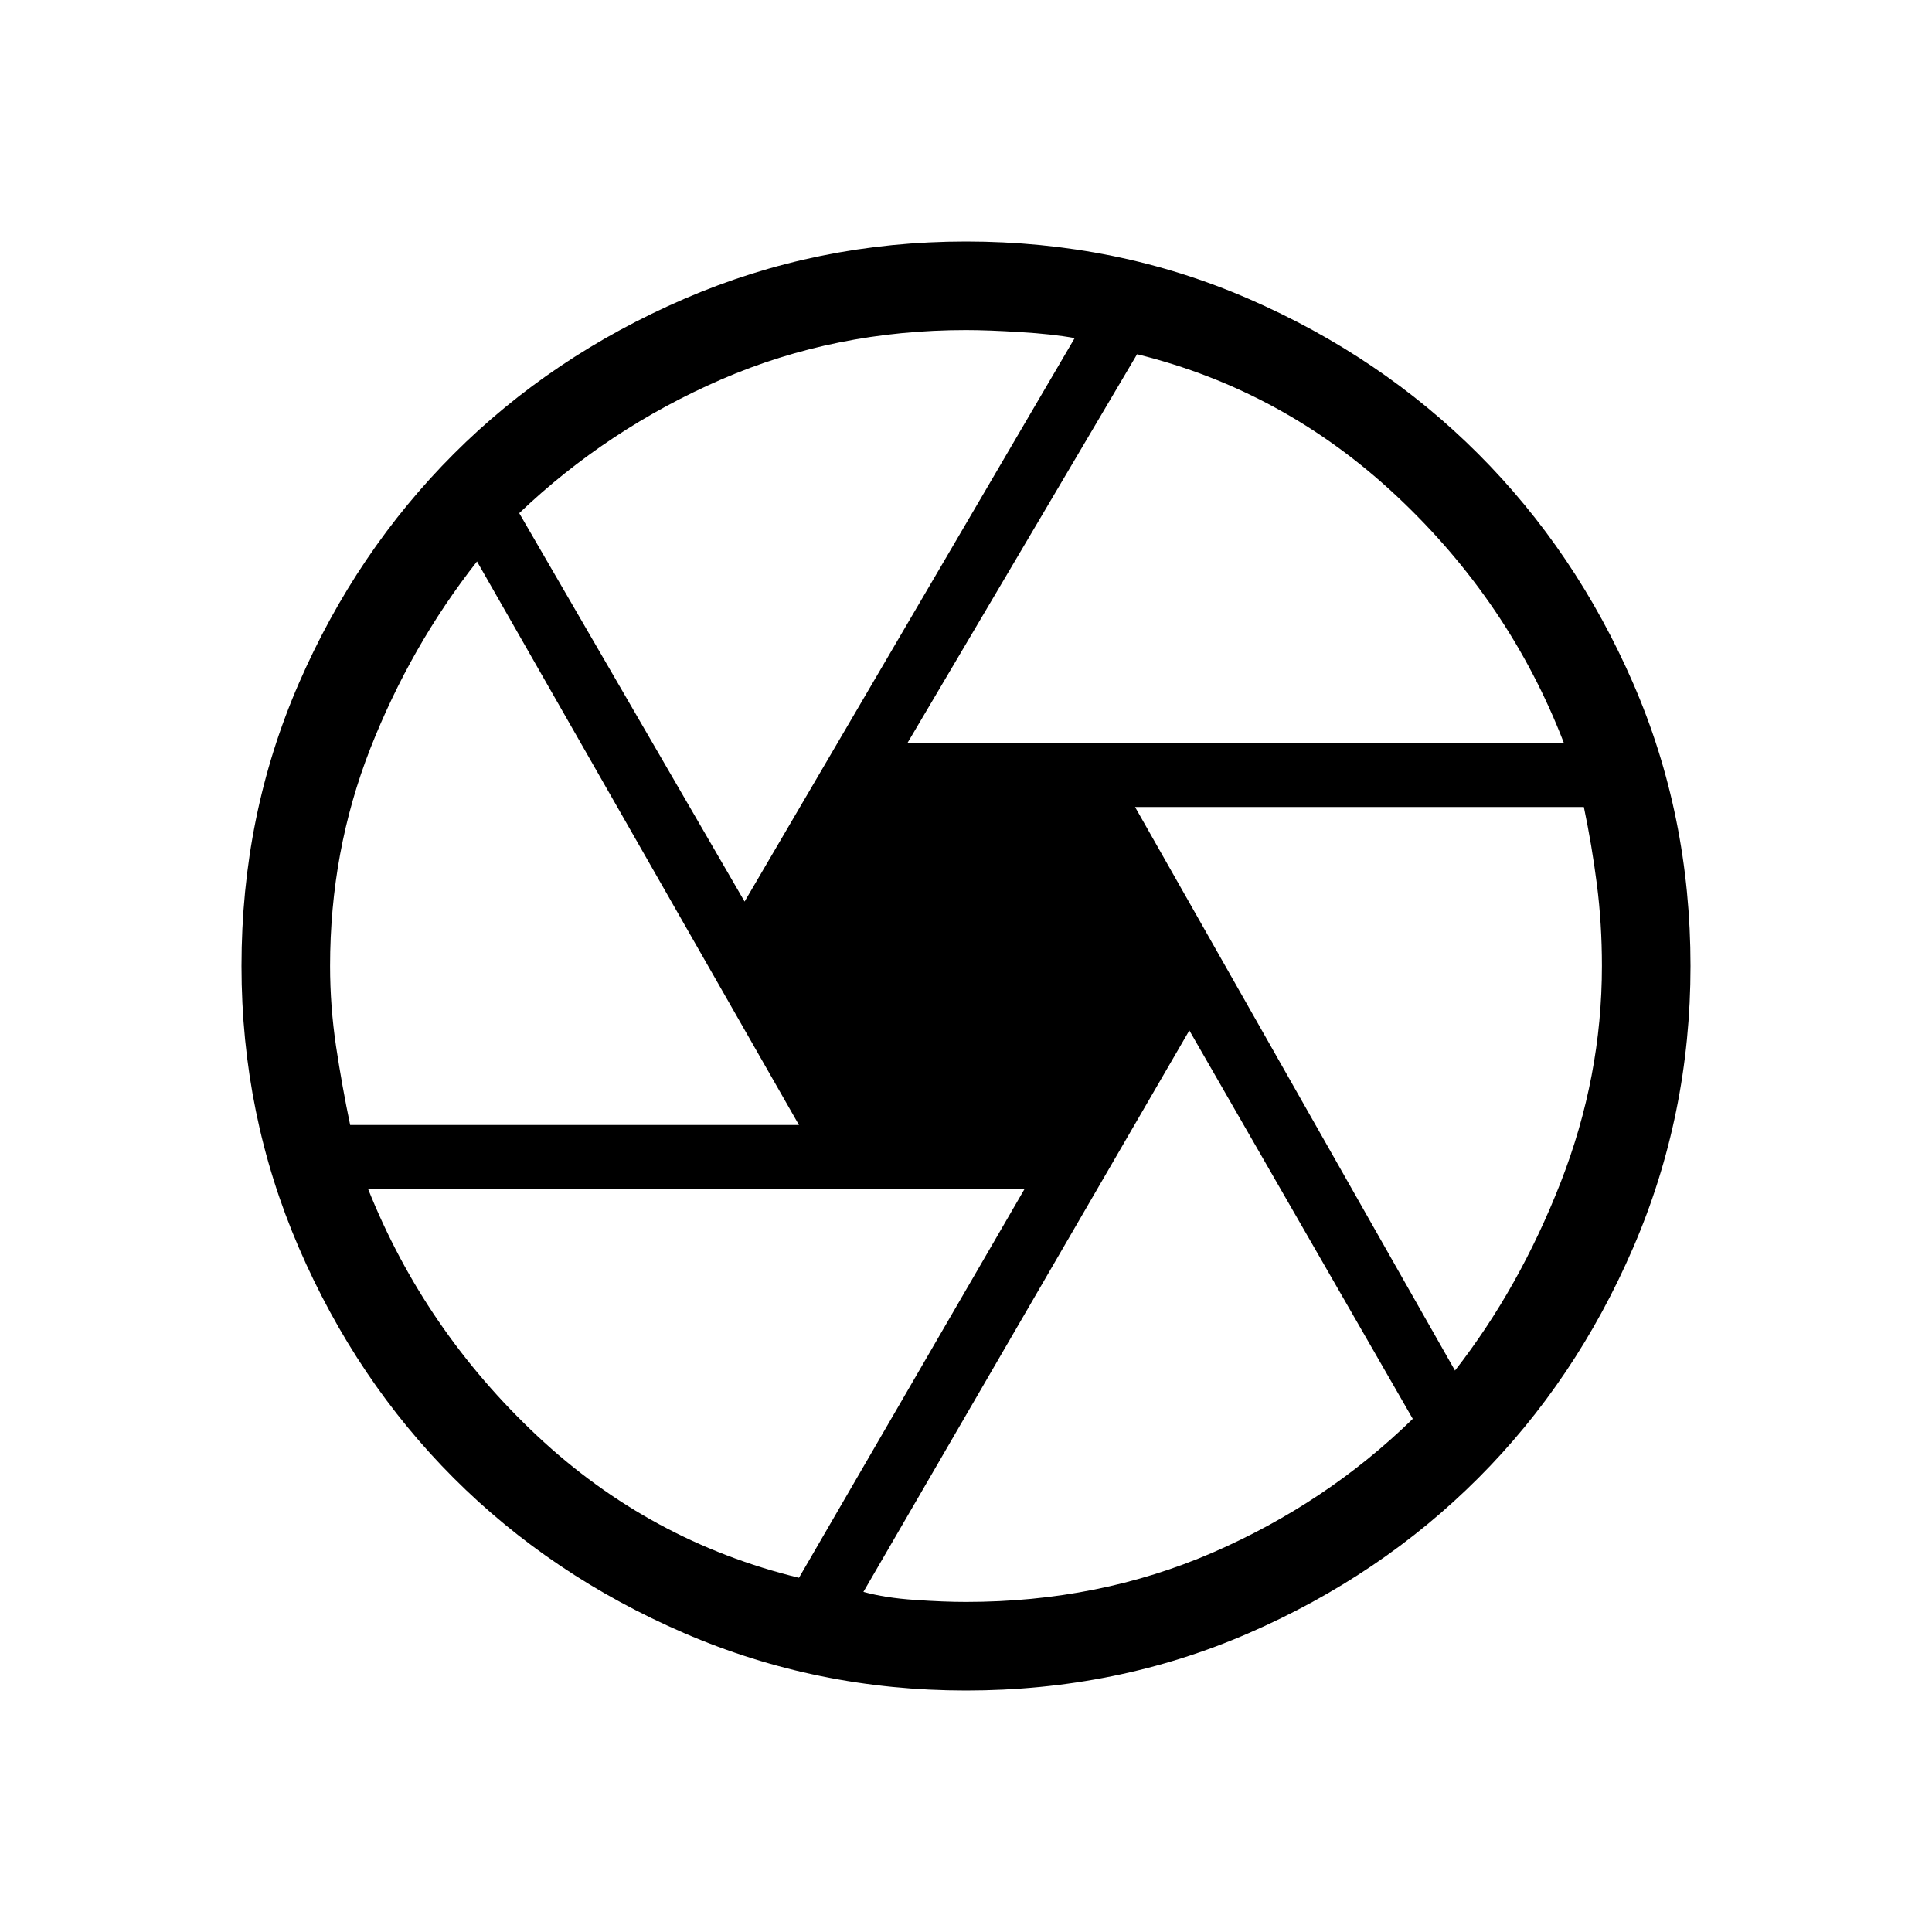 <svg xmlns="http://www.w3.org/2000/svg" height="20" width="20"><path d="M9.396 7.688H16.188Q15.625 6.229 14.458 5.135Q13.292 4.042 11.771 3.667ZM7.708 9.333 11.125 3.5Q10.896 3.458 10.562 3.438Q10.229 3.417 10 3.417Q8.646 3.417 7.469 3.927Q6.292 4.438 5.375 5.312ZM3.625 11.646H8.271L4.938 5.812Q4.25 6.688 3.833 7.75Q3.417 8.812 3.417 10Q3.417 10.417 3.479 10.833Q3.542 11.25 3.625 11.646ZM8.271 16.333 10.604 12.312H3.812Q4.396 13.771 5.562 14.865Q6.729 15.958 8.271 16.333ZM10 16.583Q11.375 16.583 12.552 16.073Q13.729 15.562 14.625 14.688L12.312 10.667L8.938 16.479Q9.167 16.542 9.469 16.562Q9.771 16.583 10 16.583ZM15.062 14.188Q15.729 13.333 16.156 12.24Q16.583 11.146 16.583 10Q16.583 9.562 16.531 9.156Q16.479 8.75 16.396 8.354H11.75ZM10 10Q10 10 10 10Q10 10 10 10Q10 10 10 10Q10 10 10 10Q10 10 10 10Q10 10 10 10Q10 10 10 10Q10 10 10 10Q10 10 10 10Q10 10 10 10Q10 10 10 10Q10 10 10 10Q10 10 10 10Q10 10 10 10Q10 10 10 10Q10 10 10 10ZM10 17.5Q8.458 17.5 7.083 16.906Q5.708 16.312 4.698 15.302Q3.688 14.292 3.094 12.917Q2.5 11.542 2.5 10Q2.5 8.438 3.094 7.073Q3.688 5.708 4.698 4.698Q5.708 3.688 7.083 3.094Q8.458 2.5 10 2.5Q11.562 2.5 12.927 3.094Q14.292 3.688 15.302 4.698Q16.312 5.708 16.906 7.073Q17.5 8.438 17.5 10Q17.5 11.542 16.906 12.917Q16.312 14.292 15.302 15.302Q14.292 16.312 12.927 16.906Q11.562 17.5 10 17.5Z"/></svg>
